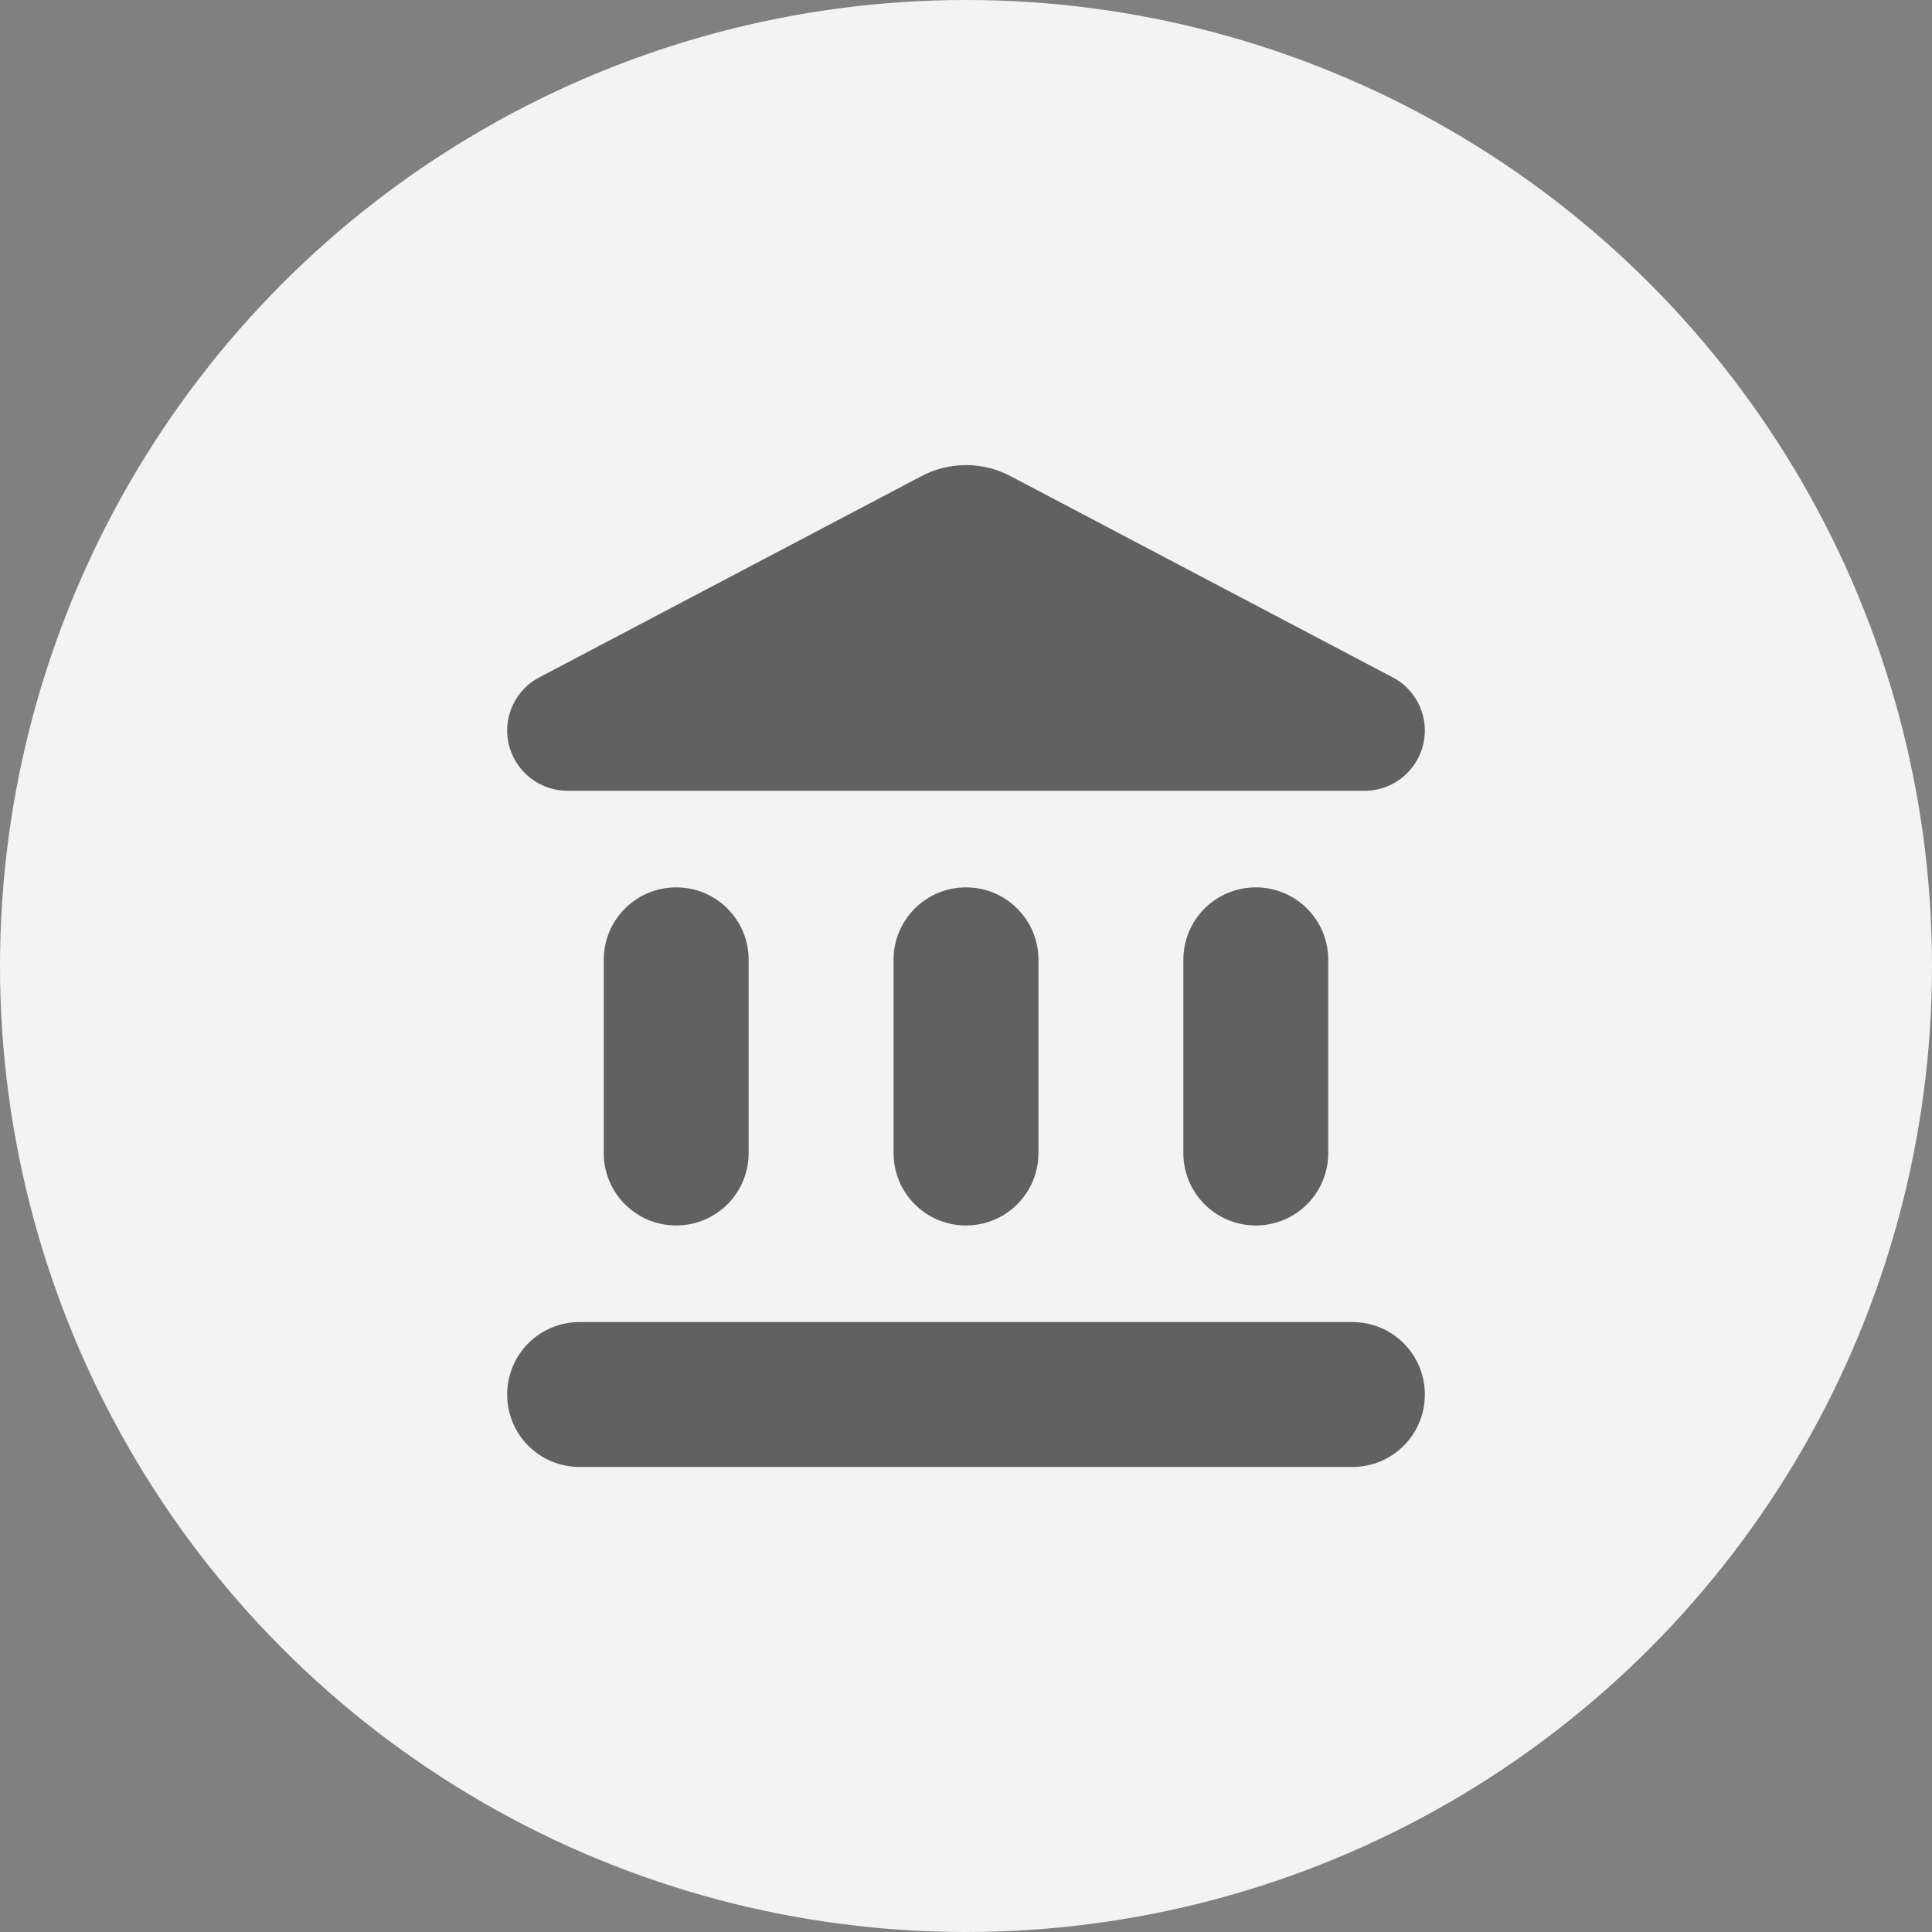 <svg xmlns="http://www.w3.org/2000/svg" width="40" height="40" fill="none" viewBox="0 0 40 40">
    <rect x="0" y="0" width="40" height="40" fill="#808080" stroke="none"/>
    <circle cx="20" cy="20" r="20" fill="#F3F3F3"/>
    <path fill="#000" fill-opacity=".6" d="M12.5 19.872v4c0 .83.67 1.5 1.5 1.5s1.5-.67 1.5-1.5v-4c0-.83-.67-1.5-1.5-1.5s-1.5.67-1.5 1.5zm6 0v4c0 .83.67 1.5 1.5 1.5s1.5-.67 1.5-1.5v-4c0-.83-.67-1.5-1.5-1.5s-1.5.67-1.5 1.5zm-6.5 10.5h16c.83 0 1.5-.67 1.5-1.5s-.67-1.5-1.5-1.5H12c-.83 0-1.5.67-1.5 1.5s.67 1.5 1.5 1.5zm12.5-10.5v4c0 .83.67 1.5 1.5 1.5s1.5-.67 1.5-1.5v-4c0-.83-.67-1.5-1.5-1.5s-1.5.67-1.5 1.5zm-5.43-10.01l-7.9 4.16c-.41.21-.67.64-.67 1.1 0 .69.56 1.25 1.25 1.25h16.51c.68 0 1.24-.56 1.24-1.25 0-.46-.26-.89-.67-1.1l-7.9-4.16c-.58-.31-1.28-.31-1.86 0z"/>
</svg>
